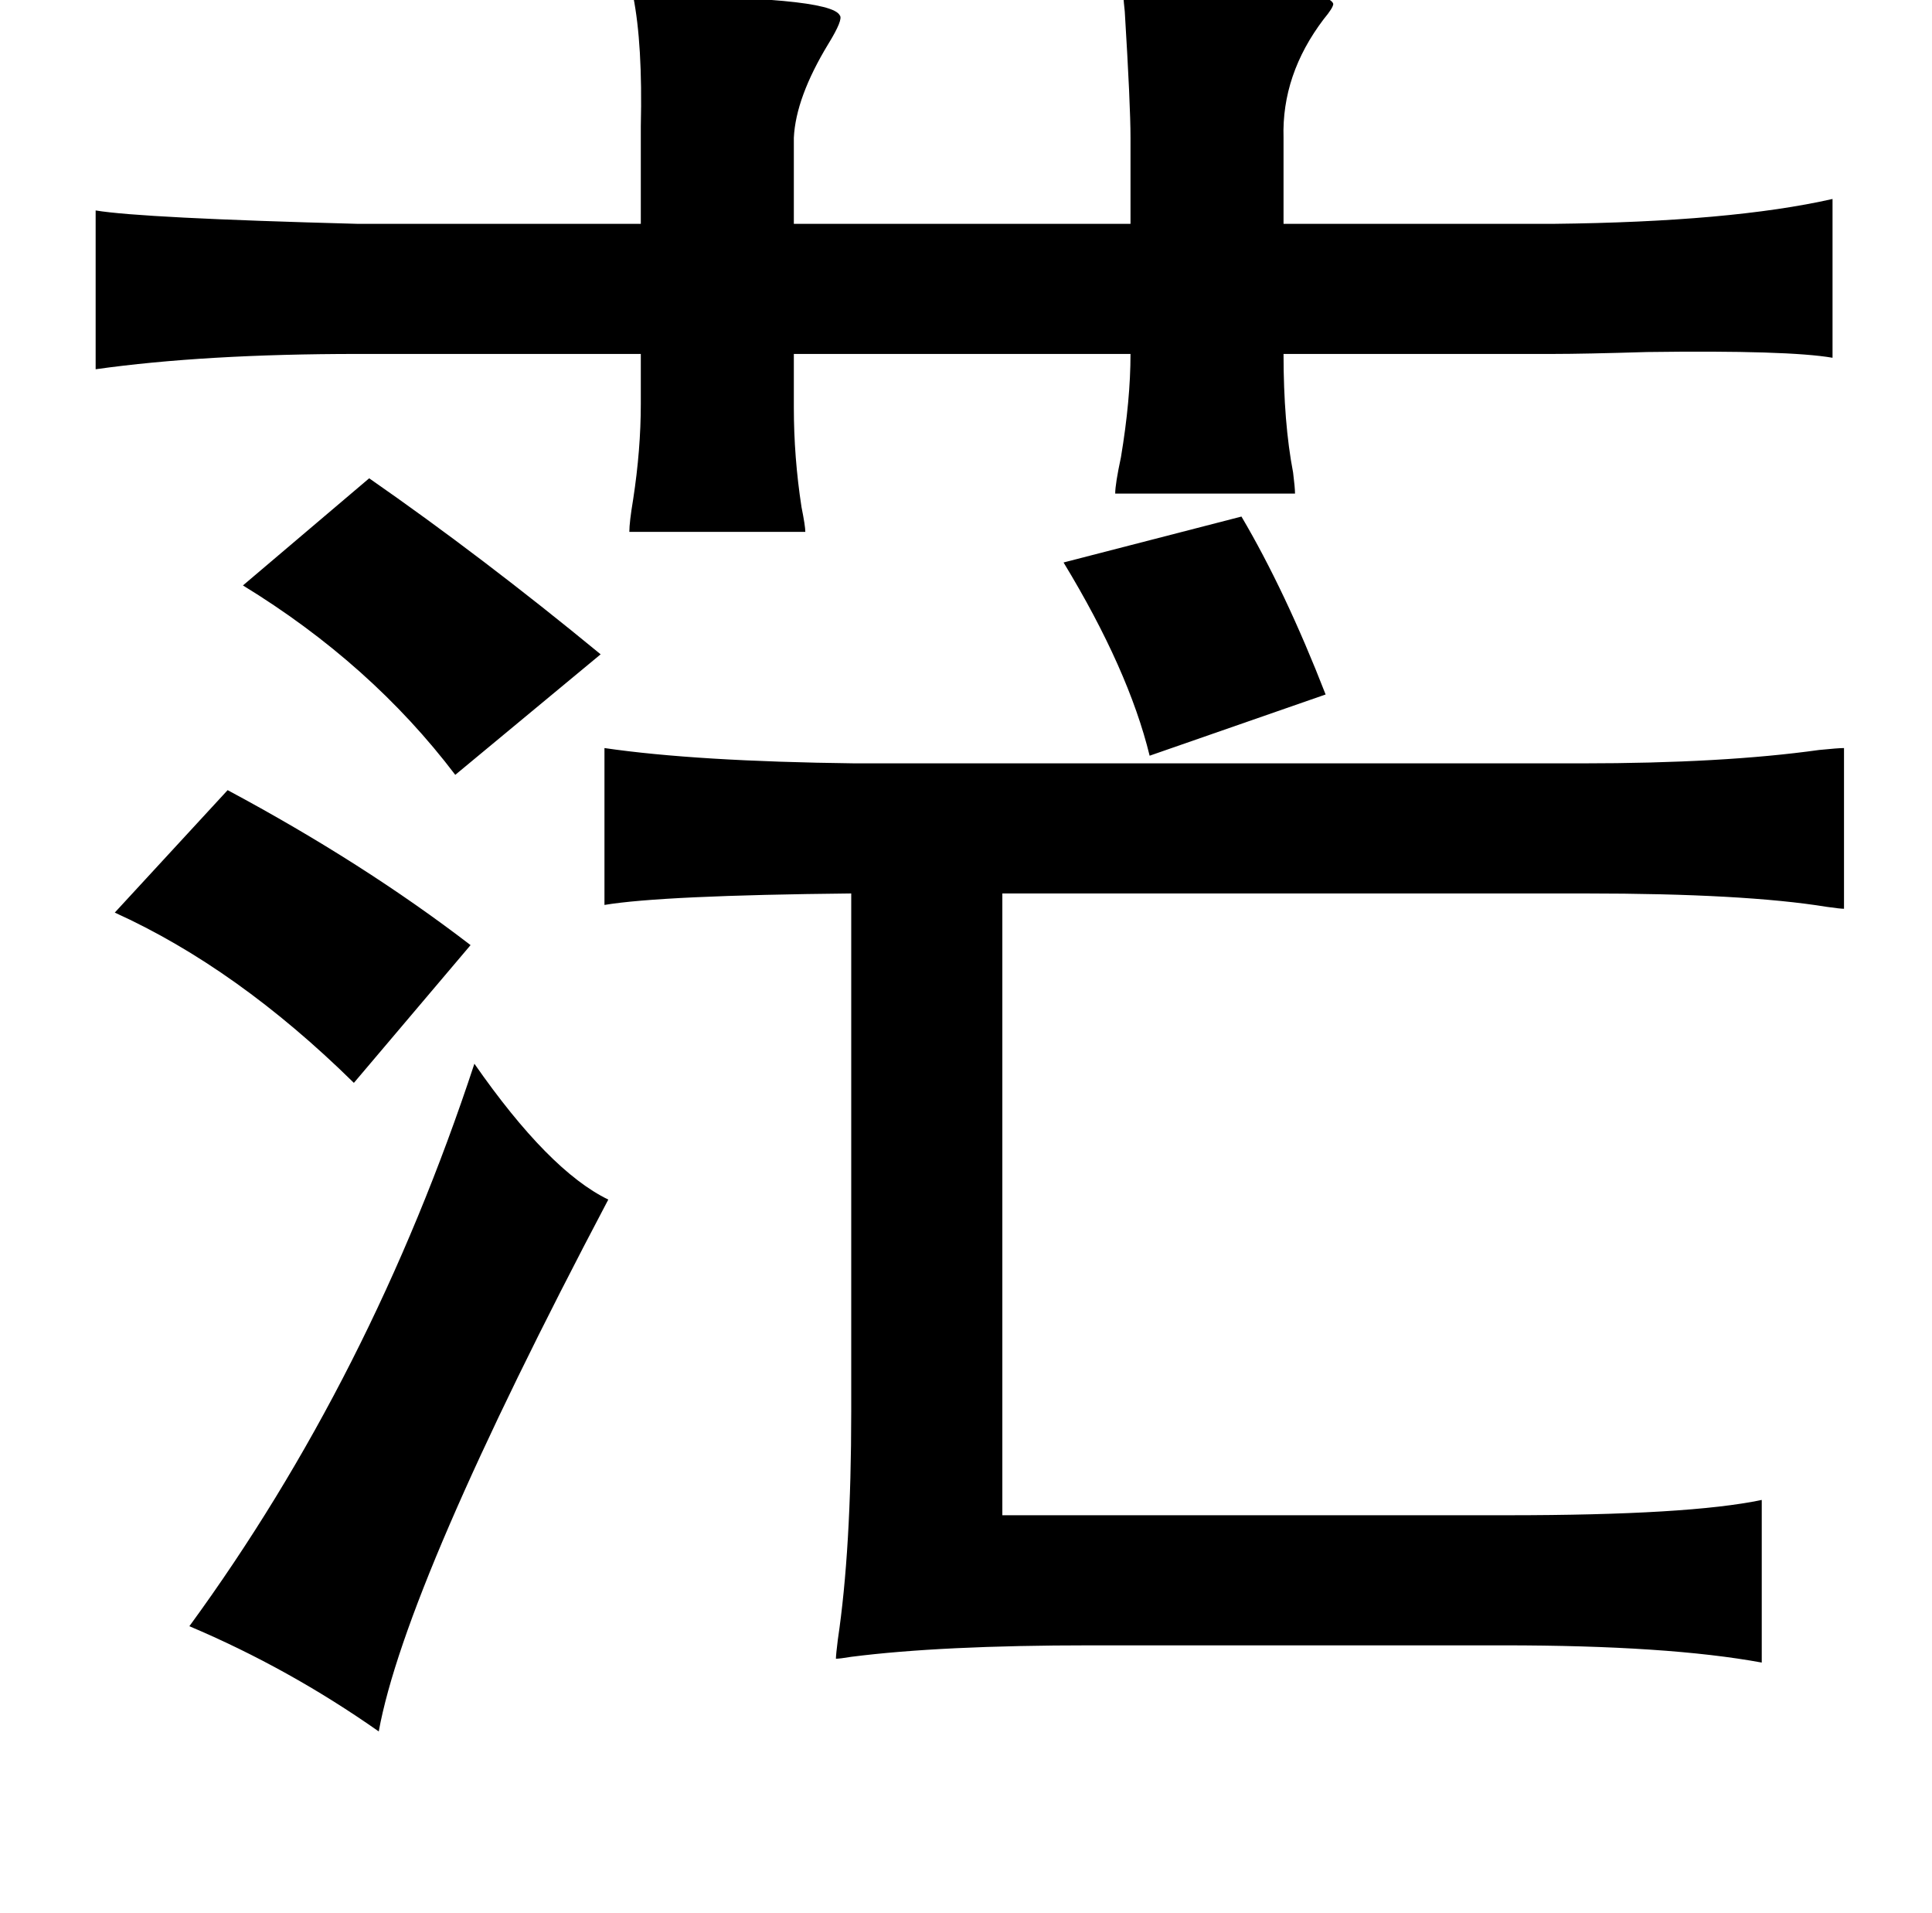 <?xml version="1.0" standalone="no"?>
<!DOCTYPE svg PUBLIC "-//W3C//DTD SVG 1.1//EN" "http://www.w3.org/Graphics/SVG/1.1/DTD/svg11.dtd" >
<svg xmlns="http://www.w3.org/2000/svg" xmlns:xlink="http://www.w3.org/1999/xlink" version="1.1" viewBox="-10 0 1010 1000">
   <path fill="currentColor"
d="M577 -8q107 0 110 10q0 2 -5 8q-22 29 -21 62v45h141q93 -1 146 -13v83q-23 -4 -97 -3q-33 1 -49 1h-141q0 36 5 62q1 8 1 11h-94q0 -5 3 -19q5 -30 5 -54h-176v28q0 26 4 52q2 10 2 13h-92q0 -5 2 -17q4 -26 4 -50v-26h-148q-80 0 -137 8v-83q24 4 137 7h148v-51
q1 -43 -4 -68q103 0 108 10q2 2 -6 15q-17 28 -18 49v45h176v-45q0 -17 -3 -66q-1 -9 -1 -14zM183 250q59 41 121 92l-76 63q-44 -58 -111 -99zM639 270q23 39 44 93l-92 32q-11 -45 -45 -101zM954 391v84q-2 0 -9 -1q-43 -7 -126 -7h-305v325h264q95 0 133 -8v85
q-49 -9 -135 -9h-216q-78 0 -125 6q-6 1 -8 1q0 -2 1 -10q7 -47 7 -119v-271q-99 1 -129 6v-82q48 7 131 8h380q74 0 124 -7q10 -1 13 -1zM109 413q71 38 127 81l-61 72q-61 -60 -125 -89zM238 556q39 56 70 71q-106 201 -120 278q-47 -33 -99 -55q95 -130 149 -294z" />
</svg>
